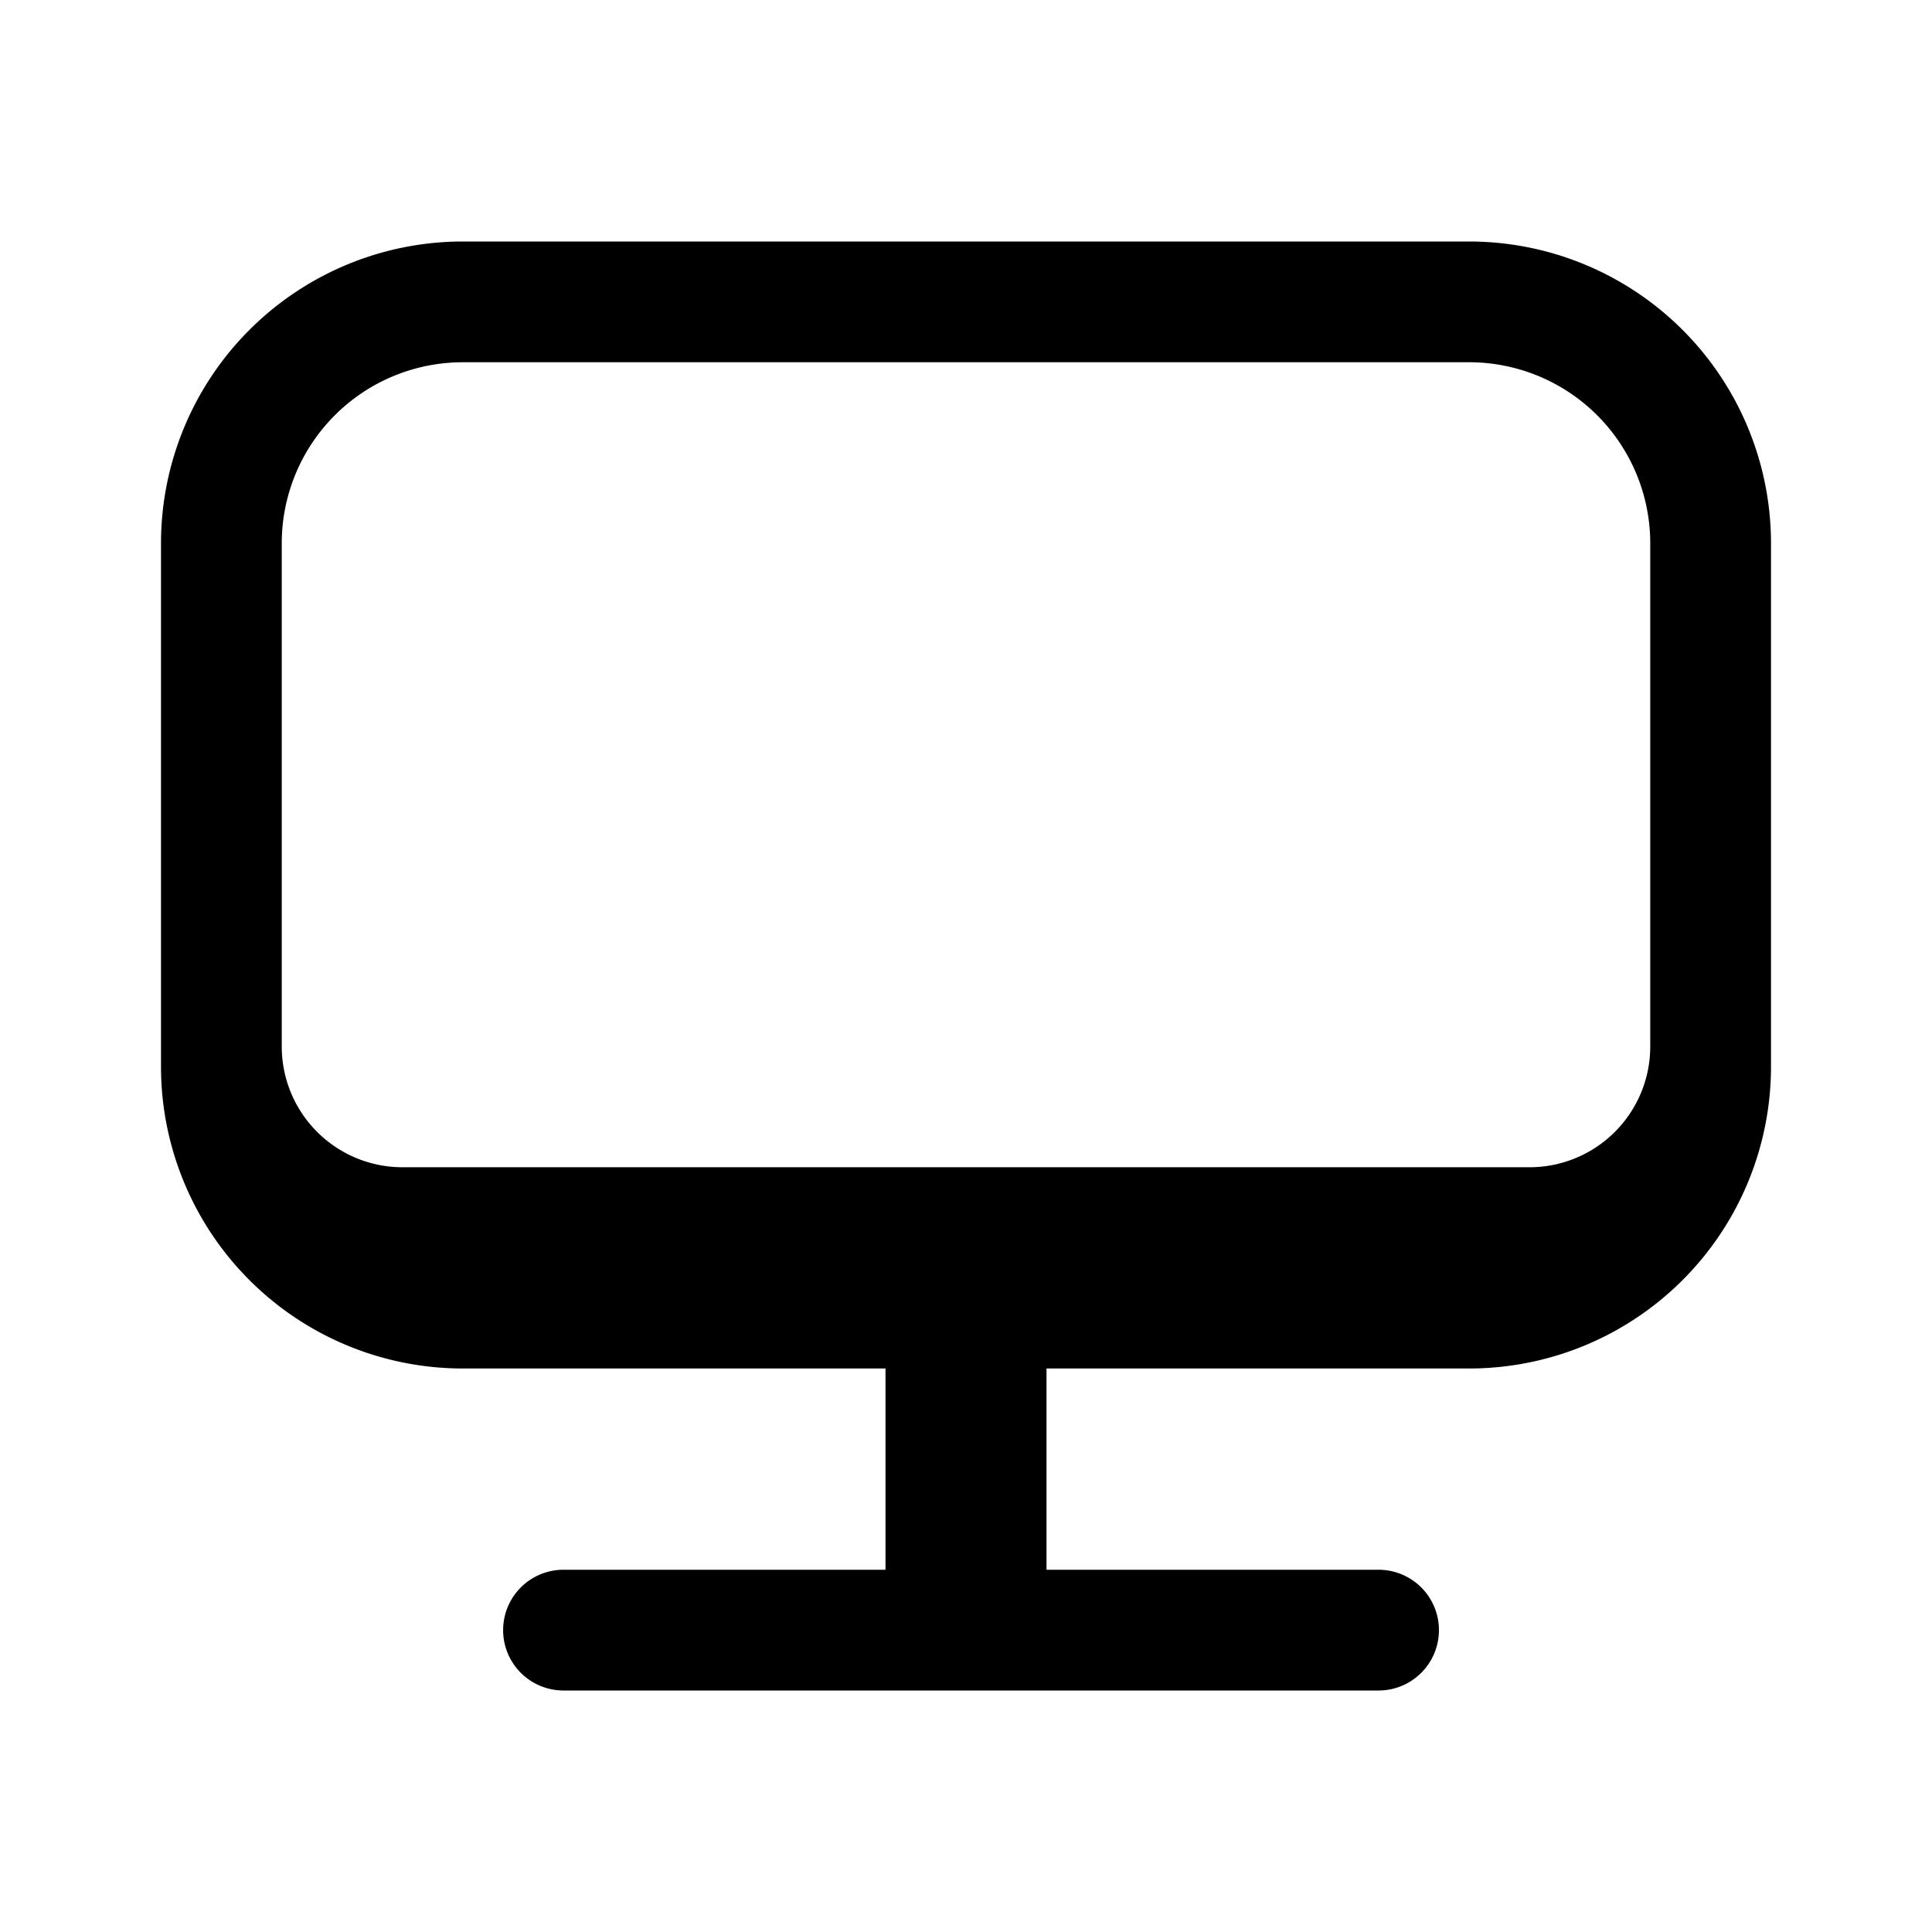 <svg fill="none" viewBox="0 0 24 24" xmlns="http://www.w3.org/2000/svg">
  <path fill="#000" fill-rule="evenodd" d="M5.75 3A3.75 3.75 0 0 0 2 6.75v6.5A3.75 3.75 0 0 0 5.75 17H11v2.5H7A.75.75 0 0 0 7 21h10.125a.75.75 0 1 0 0-1.5H13V17h5.25A3.75 3.75 0 0 0 22 13.25v-6.5A3.75 3.75 0 0 0 18.25 3H5.75ZM3.5 6.75A2.25 2.25 0 0 1 5.75 4.5h12.5a2.25 2.25 0 0 1 2.25 2.25V13a1.5 1.5 0 0 1-1.5 1.5H5A1.5 1.5 0 0 1 3.5 13V6.75Z" clip-rule="evenodd"/>
</svg>
